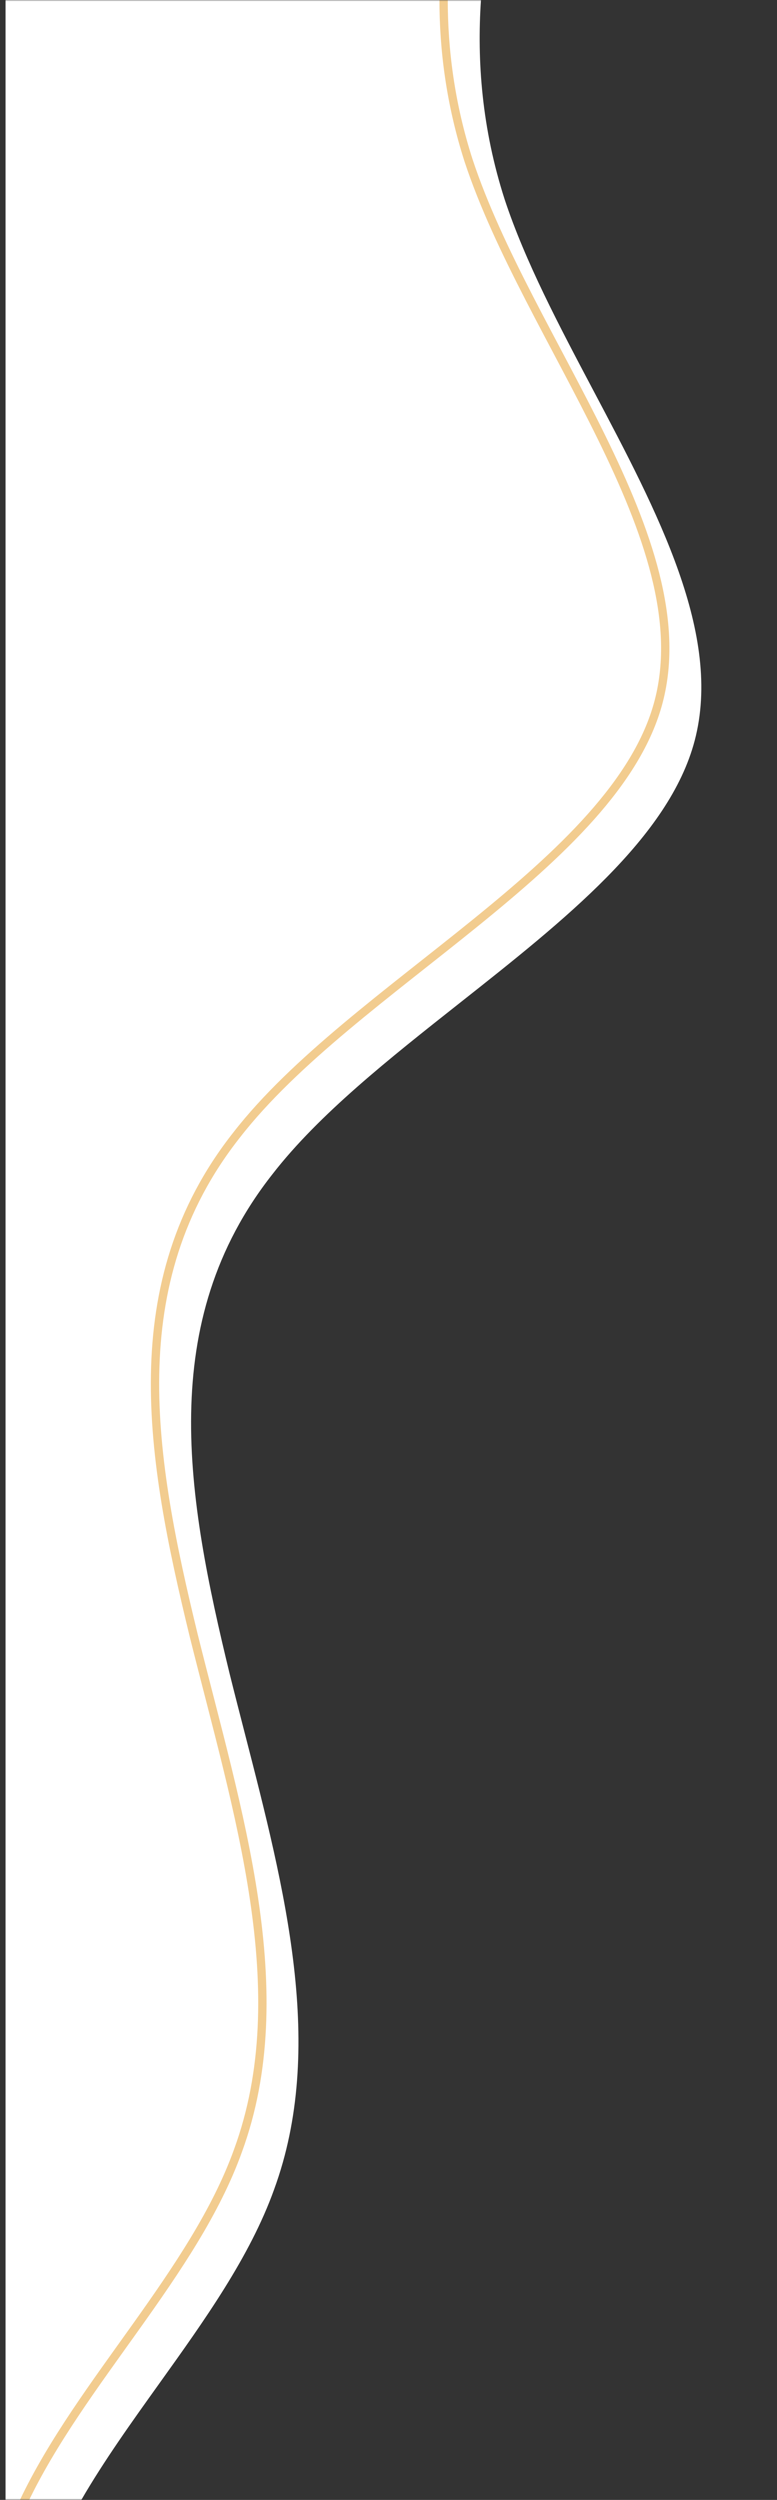 <svg width="280" height="900" viewBox="0 0 280 900" fill="none" xmlns="http://www.w3.org/2000/svg">
<rect x="0" y="0" width="280" height="900" fill="#333333" stroke="none"/>
<mask id="mask0" mask-type="alpha" maskUnits="userSpaceOnUse" x="0" y="0" width="280" height="900">
<rect width="280" height="900" fill="#C4C4C4"/>
</mask>
<g mask="url(#mask0)">
<path fill-rule="evenodd" clip-rule="evenodd" d="M258 1.94608e-05L2 3.4402e-06L2 900L29.307 900C37.513 885.863 47.423 872.026 57.333 858.19C73.707 835.328 90.081 812.466 98.77 788.249C117.41 737.337 102.782 680.559 88.153 623.782C86.337 616.734 84.522 609.687 82.769 602.651C67.295 538.997 56.054 476.089 98.273 422.608C114.98 401.102 140.298 381.115 165.615 361.128C203.381 331.313 241.148 301.498 250.332 266.643C260.374 228.537 237.096 184.556 213.817 140.574C201.53 117.359 189.243 94.144 181.856 71.792C173.648 46.291 171.839 21.919 173.321 0.002L258 0.002L258 1.94608e-05Z" fill="white"/>
<path d="M159.851 -0.498C159.824 17.76 162.297 37.416 168.856 57.792C190.237 122.488 252.674 194.423 237.332 252.643C221.991 310.864 126.902 355.022 85.273 408.608C43.054 462.089 54.295 524.997 69.769 588.651C85.638 652.374 106.724 717.018 85.77 774.249C70.038 818.094 29.116 857.498 8.611 900.502" stroke="#F2CC8F" stroke-width="3"/>
</g>
</svg>
